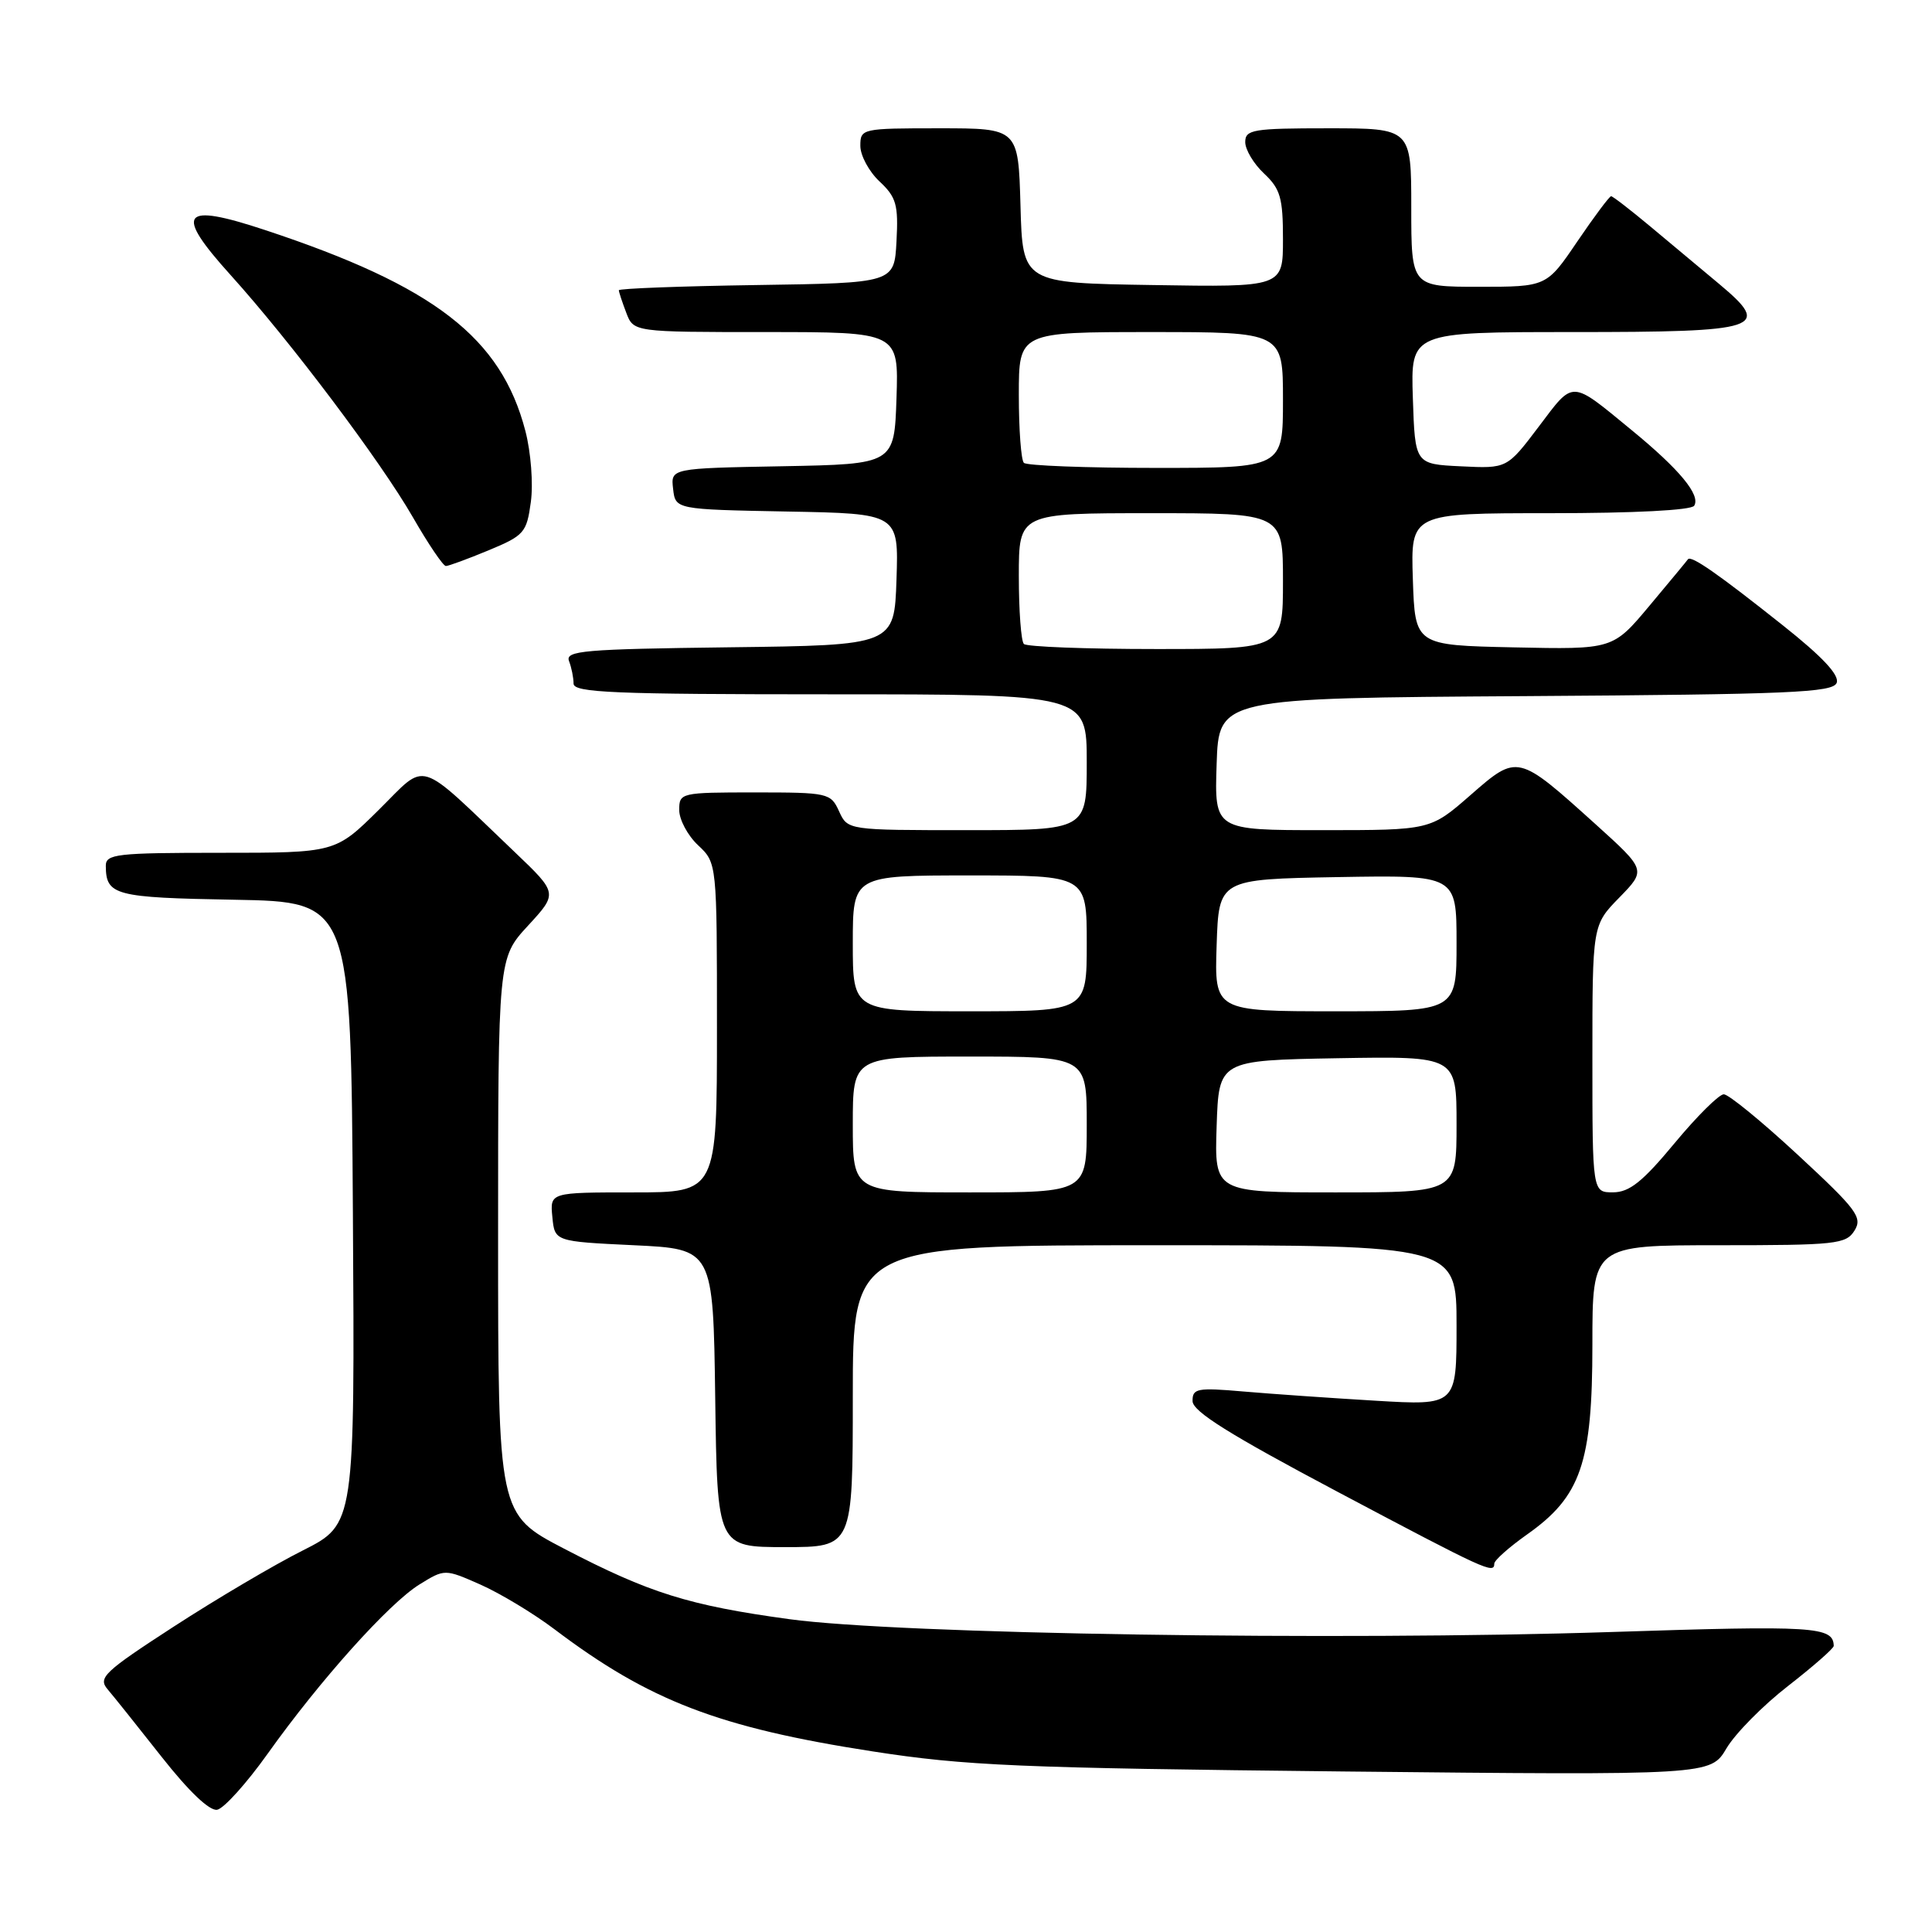 <?xml version="1.0" encoding="UTF-8" standalone="no"?>
<!DOCTYPE svg PUBLIC "-//W3C//DTD SVG 1.1//EN" "http://www.w3.org/Graphics/SVG/1.1/DTD/svg11.dtd" >
<svg xmlns="http://www.w3.org/2000/svg" xmlns:xlink="http://www.w3.org/1999/xlink" version="1.1" viewBox="0 0 256 256">
 <g >
 <path fill="currentColor"
d=" M 35.45 232.40 C 42.39 222.65 51.55 212.44 55.58 209.95 C 58.93 207.88 58.93 207.88 63.67 209.97 C 66.28 211.13 70.70 213.79 73.49 215.90 C 86.02 225.37 95.25 228.91 115.57 232.06 C 127.96 233.98 134.88 234.27 178.08 234.73 C 226.66 235.23 226.66 235.23 228.77 231.66 C 229.93 229.70 233.61 225.97 236.94 223.39 C 240.27 220.80 242.99 218.41 242.98 218.09 C 242.92 215.52 240.46 215.37 213.50 216.25 C 177.18 217.43 119.06 216.53 104.60 214.55 C 91.28 212.73 86.04 211.09 74.75 205.21 C 66.00 200.65 66.00 200.65 66.00 163.80 C 66.00 126.96 66.00 126.96 69.96 122.66 C 73.92 118.36 73.92 118.36 68.21 112.91 C 55.00 100.31 56.73 100.85 50.20 107.30 C 44.44 113.00 44.44 113.00 29.22 113.00 C 15.39 113.00 14.00 113.16 14.02 114.75 C 14.05 118.64 15.19 118.94 31.04 119.22 C 46.50 119.50 46.50 119.50 46.76 160.73 C 47.02 201.96 47.02 201.96 40.13 205.44 C 36.34 207.34 28.64 211.89 23.03 215.53 C 13.80 221.52 12.96 222.31 14.25 223.83 C 15.04 224.75 18.26 228.79 21.43 232.81 C 25.03 237.38 27.78 240.00 28.78 239.80 C 29.67 239.63 32.67 236.30 35.45 232.40 Z  M 198.00 207.19 C 198.00 206.75 199.96 205.01 202.35 203.32 C 209.48 198.29 211.00 193.88 211.00 178.18 C 211.00 165.00 211.00 165.00 227.76 165.00 C 243.27 165.00 244.61 164.86 245.73 163.06 C 246.82 161.31 246.05 160.28 238.26 153.06 C 233.48 148.63 229.05 145.00 228.41 145.00 C 227.78 145.00 224.84 147.92 221.88 151.49 C 217.66 156.58 215.91 157.98 213.75 157.99 C 211.00 158.00 211.00 158.00 211.00 140.29 C 211.00 122.58 211.00 122.58 214.57 118.93 C 218.13 115.28 218.13 115.28 211.45 109.24 C 201.07 99.88 201.10 99.89 194.83 105.37 C 189.53 110.00 189.53 110.00 175.23 110.00 C 160.92 110.00 160.92 110.00 161.21 101.25 C 161.50 92.50 161.50 92.50 202.15 92.24 C 237.18 92.01 242.87 91.77 243.37 90.48 C 243.76 89.46 241.49 87.03 236.26 82.88 C 227.67 76.05 224.07 73.54 223.66 74.11 C 223.51 74.33 221.21 77.10 218.55 80.28 C 213.71 86.06 213.71 86.06 200.60 85.78 C 187.50 85.50 187.50 85.50 187.21 76.75 C 186.92 68.00 186.92 68.00 205.40 68.00 C 216.53 68.00 224.13 67.61 224.49 67.01 C 225.36 65.60 222.56 62.21 216.21 57.00 C 208.04 50.29 208.59 50.31 203.90 56.52 C 199.69 62.09 199.69 62.09 193.60 61.79 C 187.50 61.50 187.50 61.50 187.21 52.75 C 186.92 44.00 186.92 44.00 208.34 44.00 C 233.44 44.00 234.86 43.53 227.79 37.62 C 225.43 35.65 221.34 32.23 218.69 30.02 C 216.04 27.81 213.70 26.00 213.48 26.00 C 213.26 26.00 211.24 28.70 209.00 32.00 C 204.93 38.00 204.93 38.00 195.96 38.00 C 187.00 38.00 187.00 38.00 187.00 27.50 C 187.00 17.00 187.00 17.00 176.00 17.00 C 166.02 17.00 165.00 17.17 165.00 18.83 C 165.00 19.83 166.12 21.71 167.50 23.00 C 169.66 25.03 170.00 26.22 170.00 31.70 C 170.00 38.05 170.00 38.05 152.75 37.77 C 135.50 37.50 135.50 37.50 135.22 27.25 C 134.93 17.00 134.93 17.00 124.47 17.00 C 114.18 17.00 114.00 17.04 114.00 19.33 C 114.00 20.60 115.14 22.73 116.54 24.04 C 118.77 26.13 119.05 27.13 118.79 31.97 C 118.50 37.50 118.50 37.50 100.25 37.77 C 90.21 37.92 82.00 38.23 82.00 38.46 C 82.00 38.68 82.44 40.02 82.98 41.43 C 83.95 44.00 83.95 44.00 101.51 44.00 C 119.08 44.00 119.08 44.00 118.79 52.75 C 118.50 61.50 118.50 61.50 103.69 61.78 C 88.87 62.05 88.87 62.05 89.19 64.78 C 89.50 67.50 89.50 67.50 104.29 67.78 C 119.08 68.05 119.08 68.05 118.79 76.78 C 118.50 85.50 118.50 85.50 96.65 85.77 C 77.32 86.01 74.87 86.22 75.40 87.60 C 75.73 88.46 76.00 89.80 76.00 90.58 C 76.00 91.78 81.32 92.00 110.00 92.00 C 144.00 92.00 144.00 92.00 144.00 101.00 C 144.00 110.00 144.00 110.00 128.16 110.00 C 112.32 110.00 112.32 110.00 111.18 107.50 C 110.08 105.08 109.74 105.00 100.02 105.00 C 90.20 105.00 90.00 105.05 90.00 107.33 C 90.00 108.60 91.12 110.71 92.50 112.00 C 95.00 114.35 95.00 114.35 95.00 136.17 C 95.00 158.00 95.00 158.00 83.94 158.00 C 72.87 158.00 72.87 158.00 73.19 161.25 C 73.50 164.50 73.50 164.50 84.00 165.00 C 94.50 165.50 94.50 165.50 94.77 185.25 C 95.04 205.00 95.04 205.00 104.02 205.00 C 113.00 205.00 113.00 205.00 113.00 185.00 C 113.00 165.00 113.00 165.00 153.00 165.00 C 193.00 165.00 193.00 165.00 193.00 175.62 C 193.00 186.24 193.00 186.24 182.25 185.60 C 176.34 185.25 168.46 184.70 164.75 184.38 C 158.63 183.85 158.00 183.97 158.02 185.65 C 158.03 187.03 162.95 190.10 177.27 197.69 C 196.91 208.10 198.00 208.60 198.00 207.19 Z  M 64.74 72.92 C 69.46 70.96 69.79 70.58 70.34 66.51 C 70.67 64.10 70.35 59.94 69.62 57.12 C 66.41 44.75 57.57 37.91 35.15 30.49 C 24.01 26.80 23.02 28.10 30.57 36.46 C 38.51 45.26 50.43 61.10 54.71 68.54 C 56.75 72.09 58.72 75.00 59.08 75.00 C 59.44 75.00 61.99 74.06 64.74 72.92 Z  M 113.00 149.00 C 113.00 140.00 113.00 140.00 128.50 140.00 C 144.00 140.00 144.00 140.00 144.00 149.00 C 144.00 158.00 144.00 158.00 128.50 158.00 C 113.00 158.00 113.00 158.00 113.00 149.00 Z  M 161.21 149.25 C 161.50 140.50 161.50 140.50 177.25 140.22 C 193.00 139.95 193.00 139.95 193.00 148.97 C 193.00 158.00 193.00 158.00 176.96 158.00 C 160.92 158.00 160.92 158.00 161.21 149.25 Z  M 113.00 125.00 C 113.00 116.00 113.00 116.00 128.50 116.00 C 144.00 116.00 144.00 116.00 144.00 125.00 C 144.00 134.00 144.00 134.00 128.50 134.00 C 113.00 134.00 113.00 134.00 113.00 125.00 Z  M 161.21 125.25 C 161.50 116.50 161.50 116.50 177.25 116.22 C 193.00 115.95 193.00 115.95 193.00 124.97 C 193.00 134.00 193.00 134.00 176.96 134.00 C 160.92 134.00 160.92 134.00 161.21 125.25 Z  M 135.67 85.33 C 135.30 84.97 135.00 80.92 135.00 76.33 C 135.00 68.00 135.00 68.00 152.50 68.00 C 170.00 68.00 170.00 68.00 170.00 77.00 C 170.00 86.00 170.00 86.00 153.17 86.00 C 143.91 86.00 136.03 85.70 135.67 85.33 Z  M 135.67 61.33 C 135.30 60.97 135.00 56.92 135.00 52.33 C 135.00 44.00 135.00 44.00 152.50 44.00 C 170.00 44.00 170.00 44.00 170.00 53.00 C 170.00 62.00 170.00 62.00 153.17 62.00 C 143.91 62.00 136.03 61.70 135.67 61.33 Z "/>
</g>
</svg>
